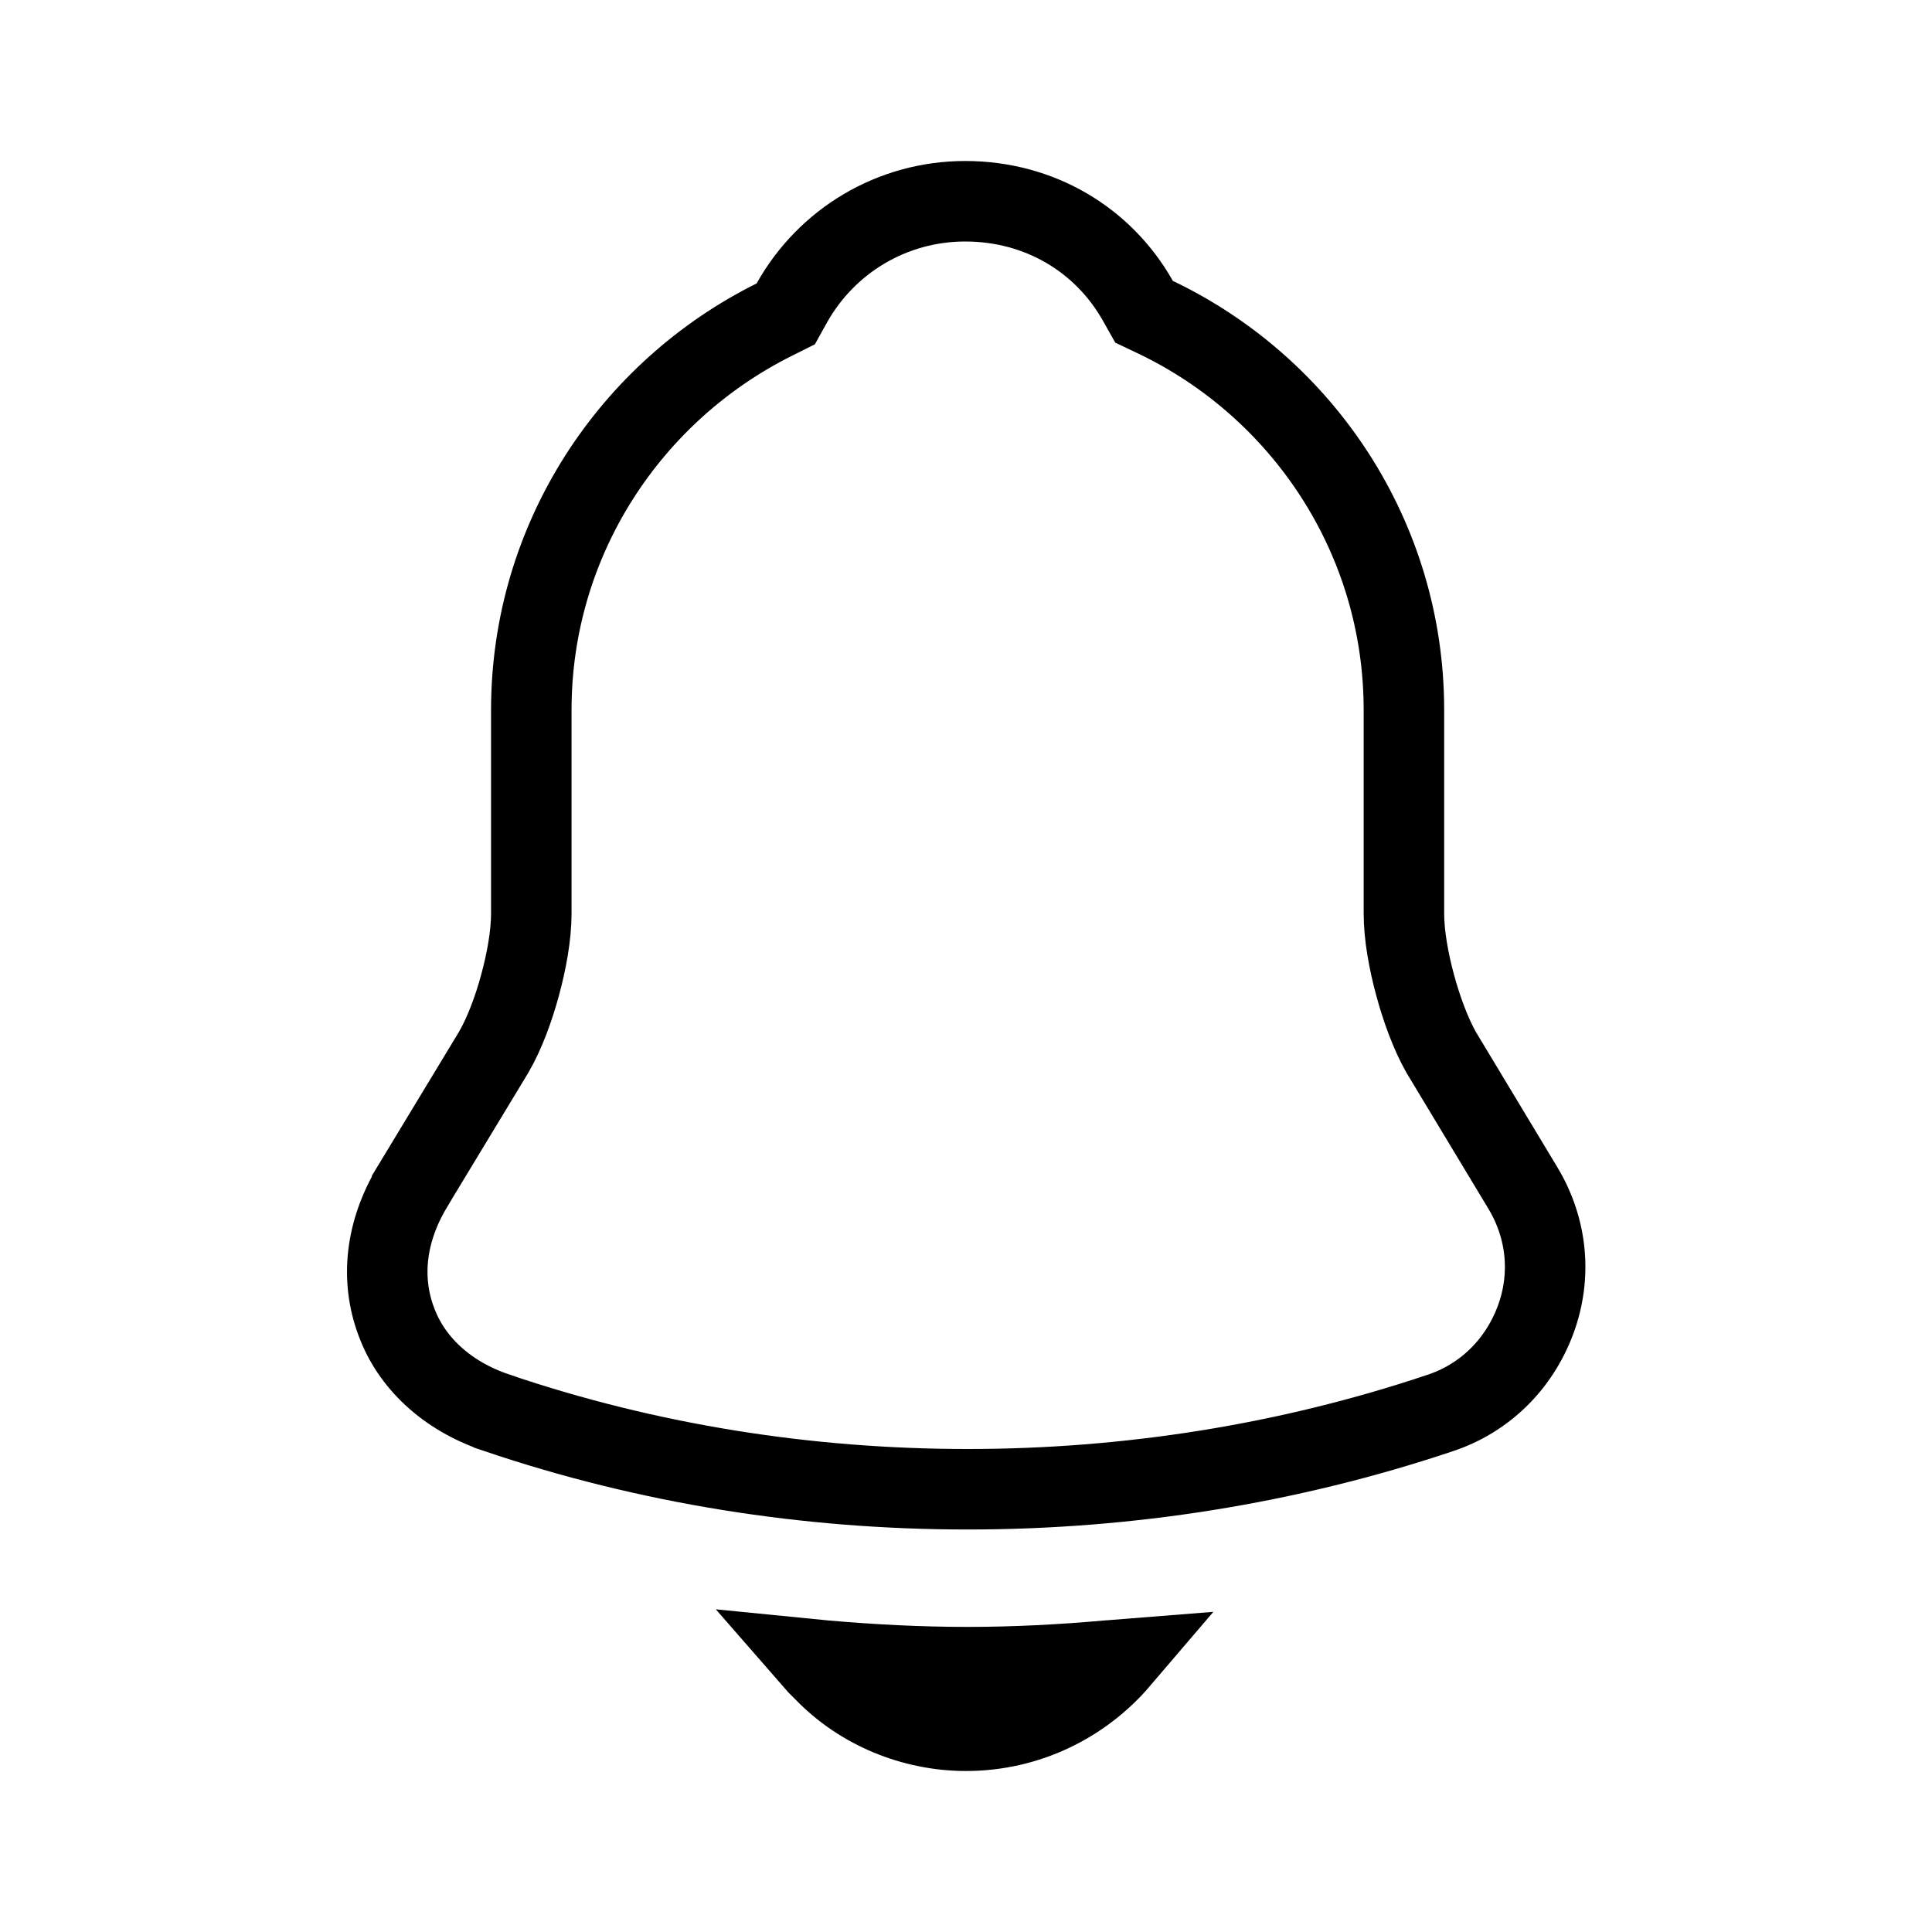 <svg width="24" height="24" viewBox="0 0 24 24" fill="none" xmlns="http://www.w3.org/2000/svg">
<path d="M18.912 14.748L18.913 14.75C19.223 15.259 19.278 15.858 19.072 16.404C18.864 16.957 18.436 17.374 17.884 17.555L17.884 17.555L17.881 17.556C15.994 18.188 14.008 18.5 12.02 18.5C10.032 18.5 8.047 18.188 6.161 17.547L6.16 17.546C5.543 17.338 5.102 16.917 4.921 16.411L4.921 16.411L4.919 16.407C4.727 15.885 4.788 15.303 5.119 14.748C5.119 14.747 5.119 14.747 5.119 14.746L6.128 13.079L6.128 13.079L6.132 13.072C6.268 12.839 6.382 12.528 6.461 12.235C6.541 11.942 6.6 11.617 6.6 11.35V8.82C6.6 6.699 7.834 4.857 9.623 3.968L9.761 3.899L9.836 3.764C10.269 2.99 11.084 2.5 11.99 2.5C12.911 2.5 13.704 2.974 14.135 3.736L14.212 3.873L14.355 3.941C16.178 4.812 17.44 6.671 17.44 8.82V11.35C17.44 11.617 17.499 11.942 17.579 12.236C17.658 12.53 17.772 12.842 17.905 13.077L17.905 13.077L17.912 13.088L18.912 14.748Z" stroke="black"/>
<path d="M10.096 20.614C10.146 20.619 10.197 20.624 10.247 20.628C10.829 20.679 11.423 20.71 12.02 20.71C12.607 20.71 13.192 20.679 13.764 20.628L13.764 20.628L13.767 20.628C13.81 20.624 13.858 20.62 13.909 20.616C13.447 21.157 12.762 21.5 12 21.5C11.341 21.5 10.692 21.232 10.24 20.763L10.231 20.754L10.222 20.745C10.178 20.704 10.136 20.66 10.096 20.614Z" stroke="black"/>
</svg>
